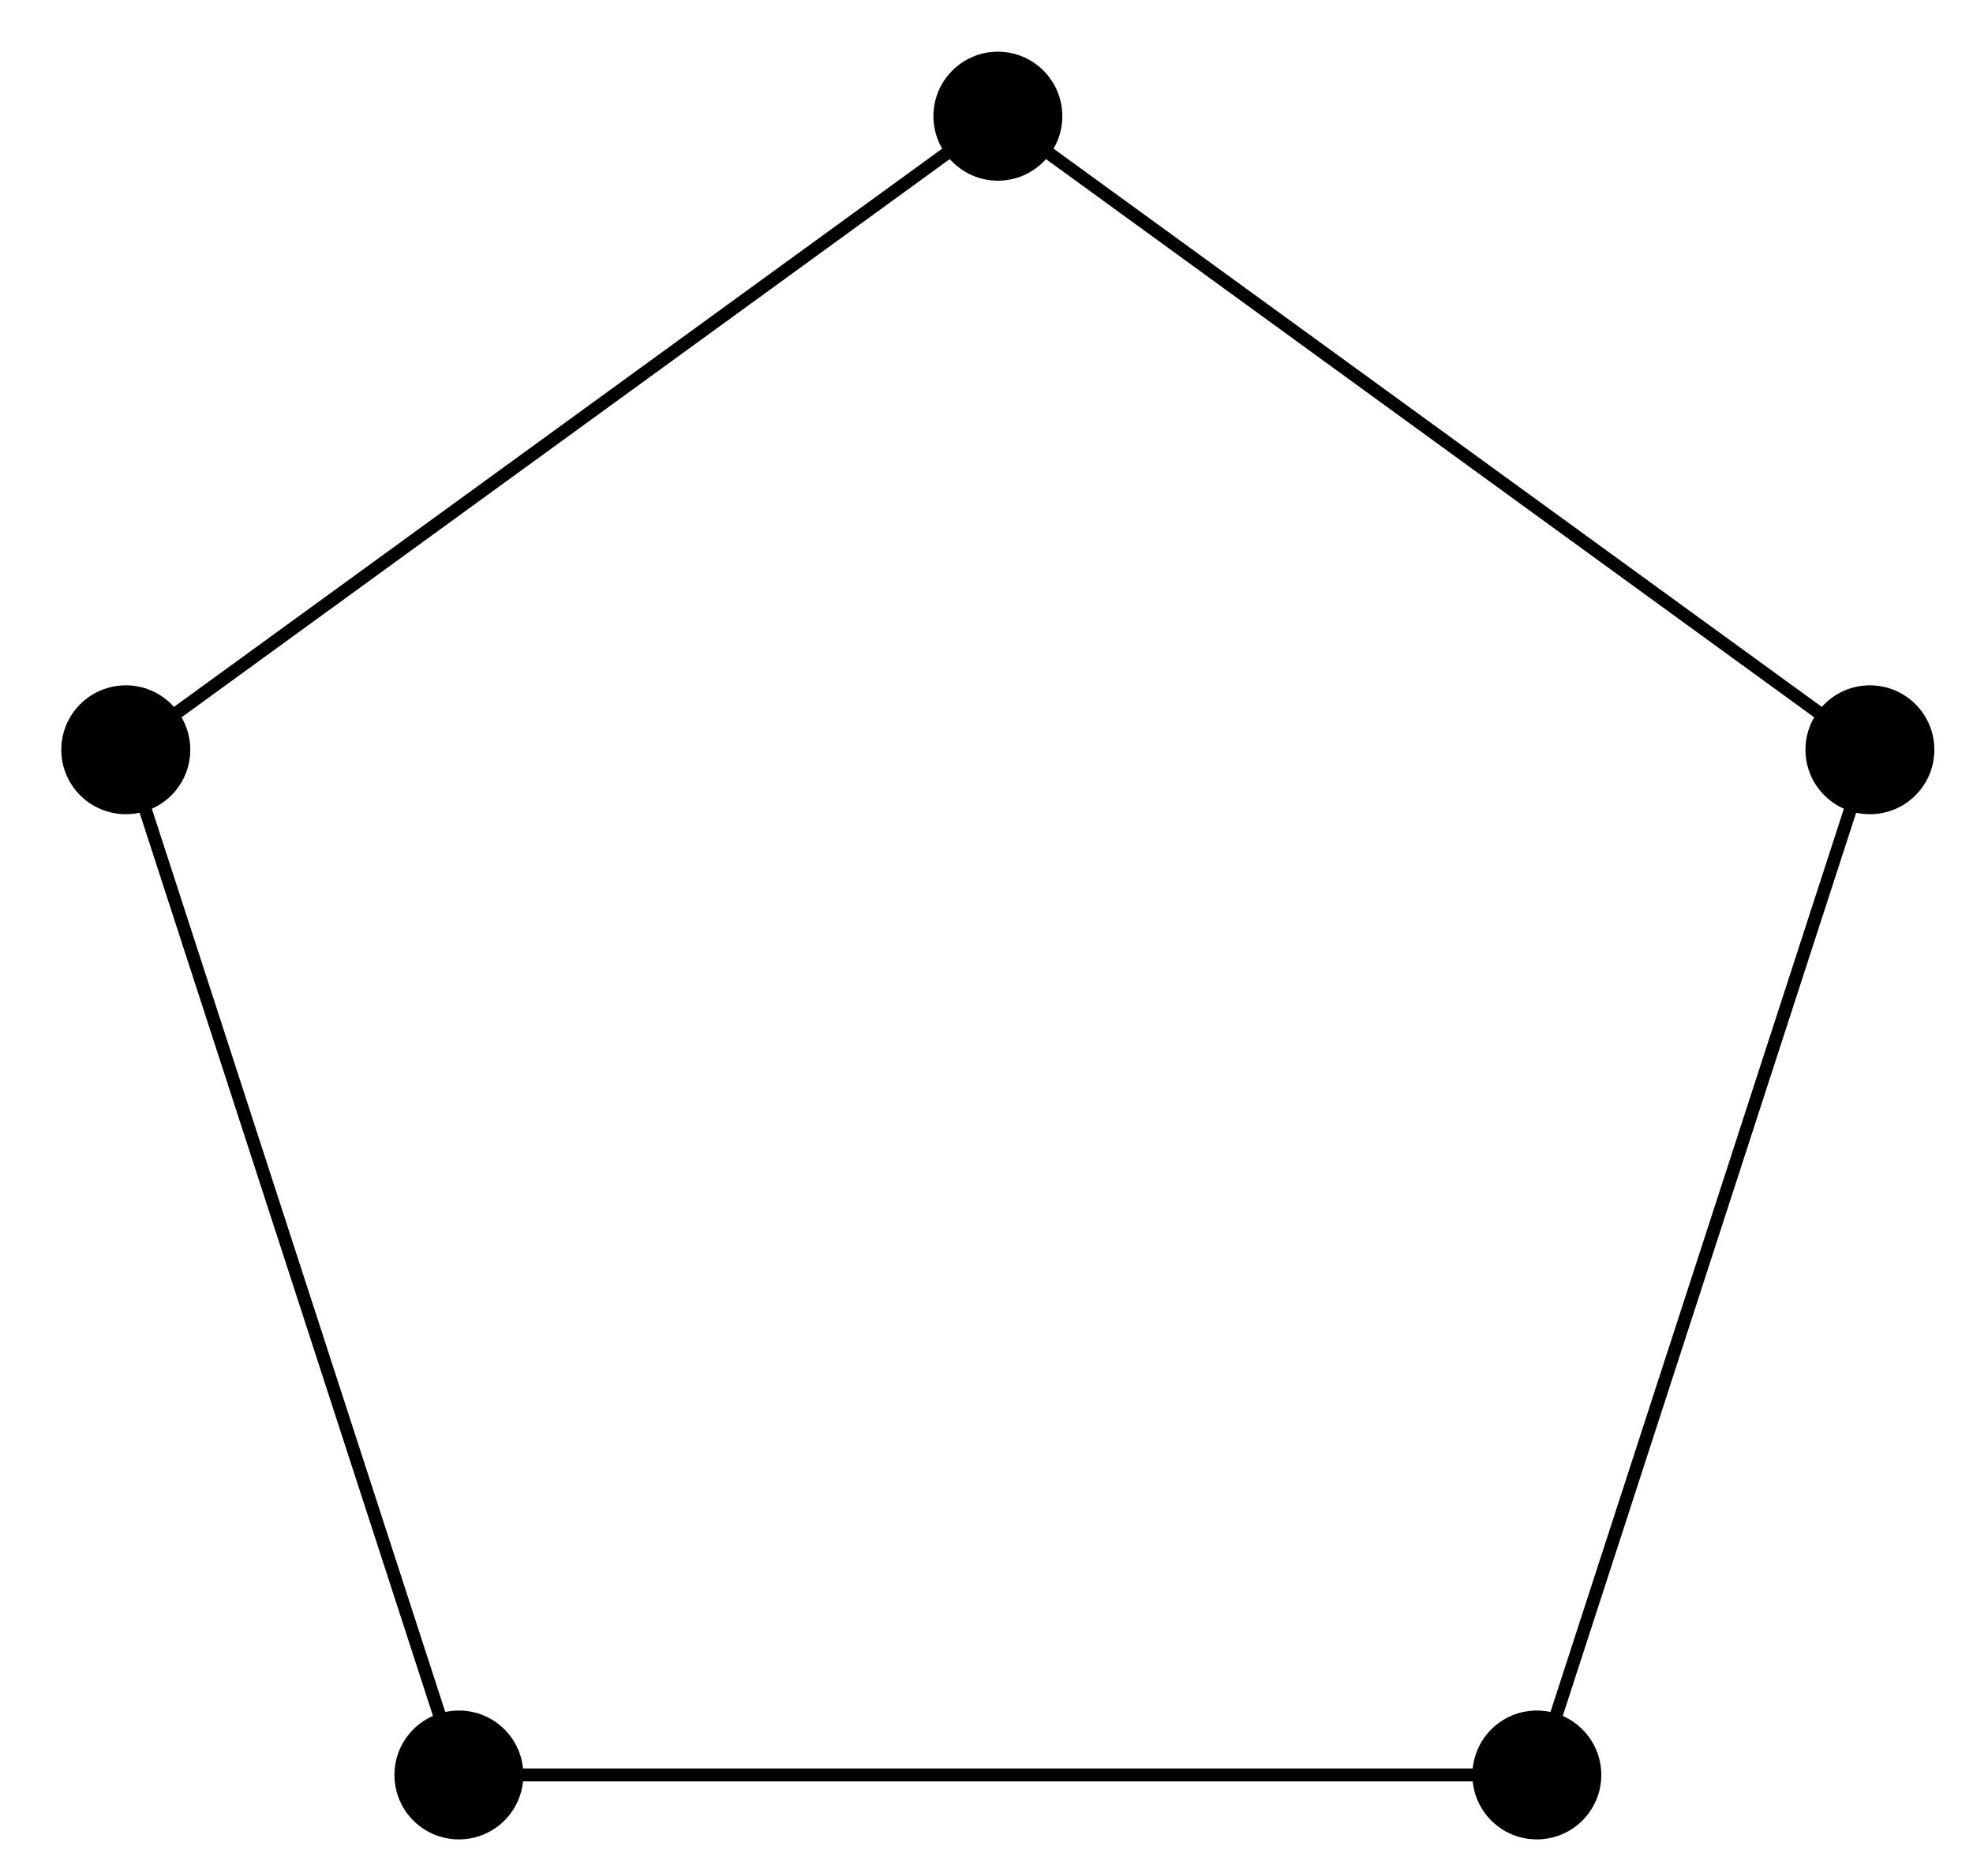 <?xml version="1.0" encoding="UTF-8"?>
<svg xmlns="http://www.w3.org/2000/svg" xmlns:xlink="http://www.w3.org/1999/xlink" width="61" height="58" viewBox="0 0 61 58">
<path fill="none" stroke-width="0.399" stroke-linecap="butt" stroke-linejoin="miter" stroke="rgb(0%, 0%, 0%)" stroke-opacity="1" stroke-miterlimit="10" d="M -26.958 8.76 L -16.662 -22.934 L 16.663 -22.934 L 26.959 8.76 L 0 28.349 L -26.958 8.76 " transform="matrix(1, 0, 0, -1, 30.851, 31.94)"/>
<path fill-rule="nonzero" fill="rgb(0%, 0%, 0%)" fill-opacity="1" d="M 5.883 23.18 C 5.883 22.078 4.988 21.188 3.891 21.188 C 2.789 21.188 1.895 22.078 1.895 23.18 C 1.895 24.281 2.789 25.172 3.891 25.172 C 4.988 25.172 5.883 24.281 5.883 23.18 Z M 5.883 23.18 "/>
<path fill-rule="nonzero" fill="rgb(0%, 0%, 0%)" fill-opacity="1" d="M 16.18 54.875 C 16.18 53.773 15.289 52.883 14.188 52.883 C 13.086 52.883 12.195 53.773 12.195 54.875 C 12.195 55.977 13.086 56.867 14.188 56.867 C 15.289 56.867 16.18 55.977 16.18 54.875 Z M 16.18 54.875 "/>
<path fill-rule="nonzero" fill="rgb(0%, 0%, 0%)" fill-opacity="1" d="M 49.508 54.875 C 49.508 53.773 48.613 52.883 47.516 52.883 C 46.414 52.883 45.523 53.773 45.523 54.875 C 45.523 55.977 46.414 56.867 47.516 56.867 C 48.613 56.867 49.508 55.977 49.508 54.875 Z M 49.508 54.875 "/>
<path fill-rule="nonzero" fill="rgb(0%, 0%, 0%)" fill-opacity="1" d="M 59.805 23.18 C 59.805 22.078 58.914 21.188 57.812 21.188 C 56.715 21.188 55.82 22.078 55.82 23.18 C 55.82 24.281 56.715 25.172 57.812 25.172 C 58.914 25.172 59.805 24.281 59.805 23.18 Z M 59.805 23.18 "/>
<path fill-rule="nonzero" fill="rgb(0%, 0%, 0%)" fill-opacity="1" d="M 32.844 3.59 C 32.844 2.492 31.953 1.598 30.852 1.598 C 29.75 1.598 28.859 2.492 28.859 3.59 C 28.859 4.691 29.75 5.586 30.852 5.586 C 31.953 5.586 32.844 4.691 32.844 3.59 Z M 32.844 3.59 "/>
</svg>
